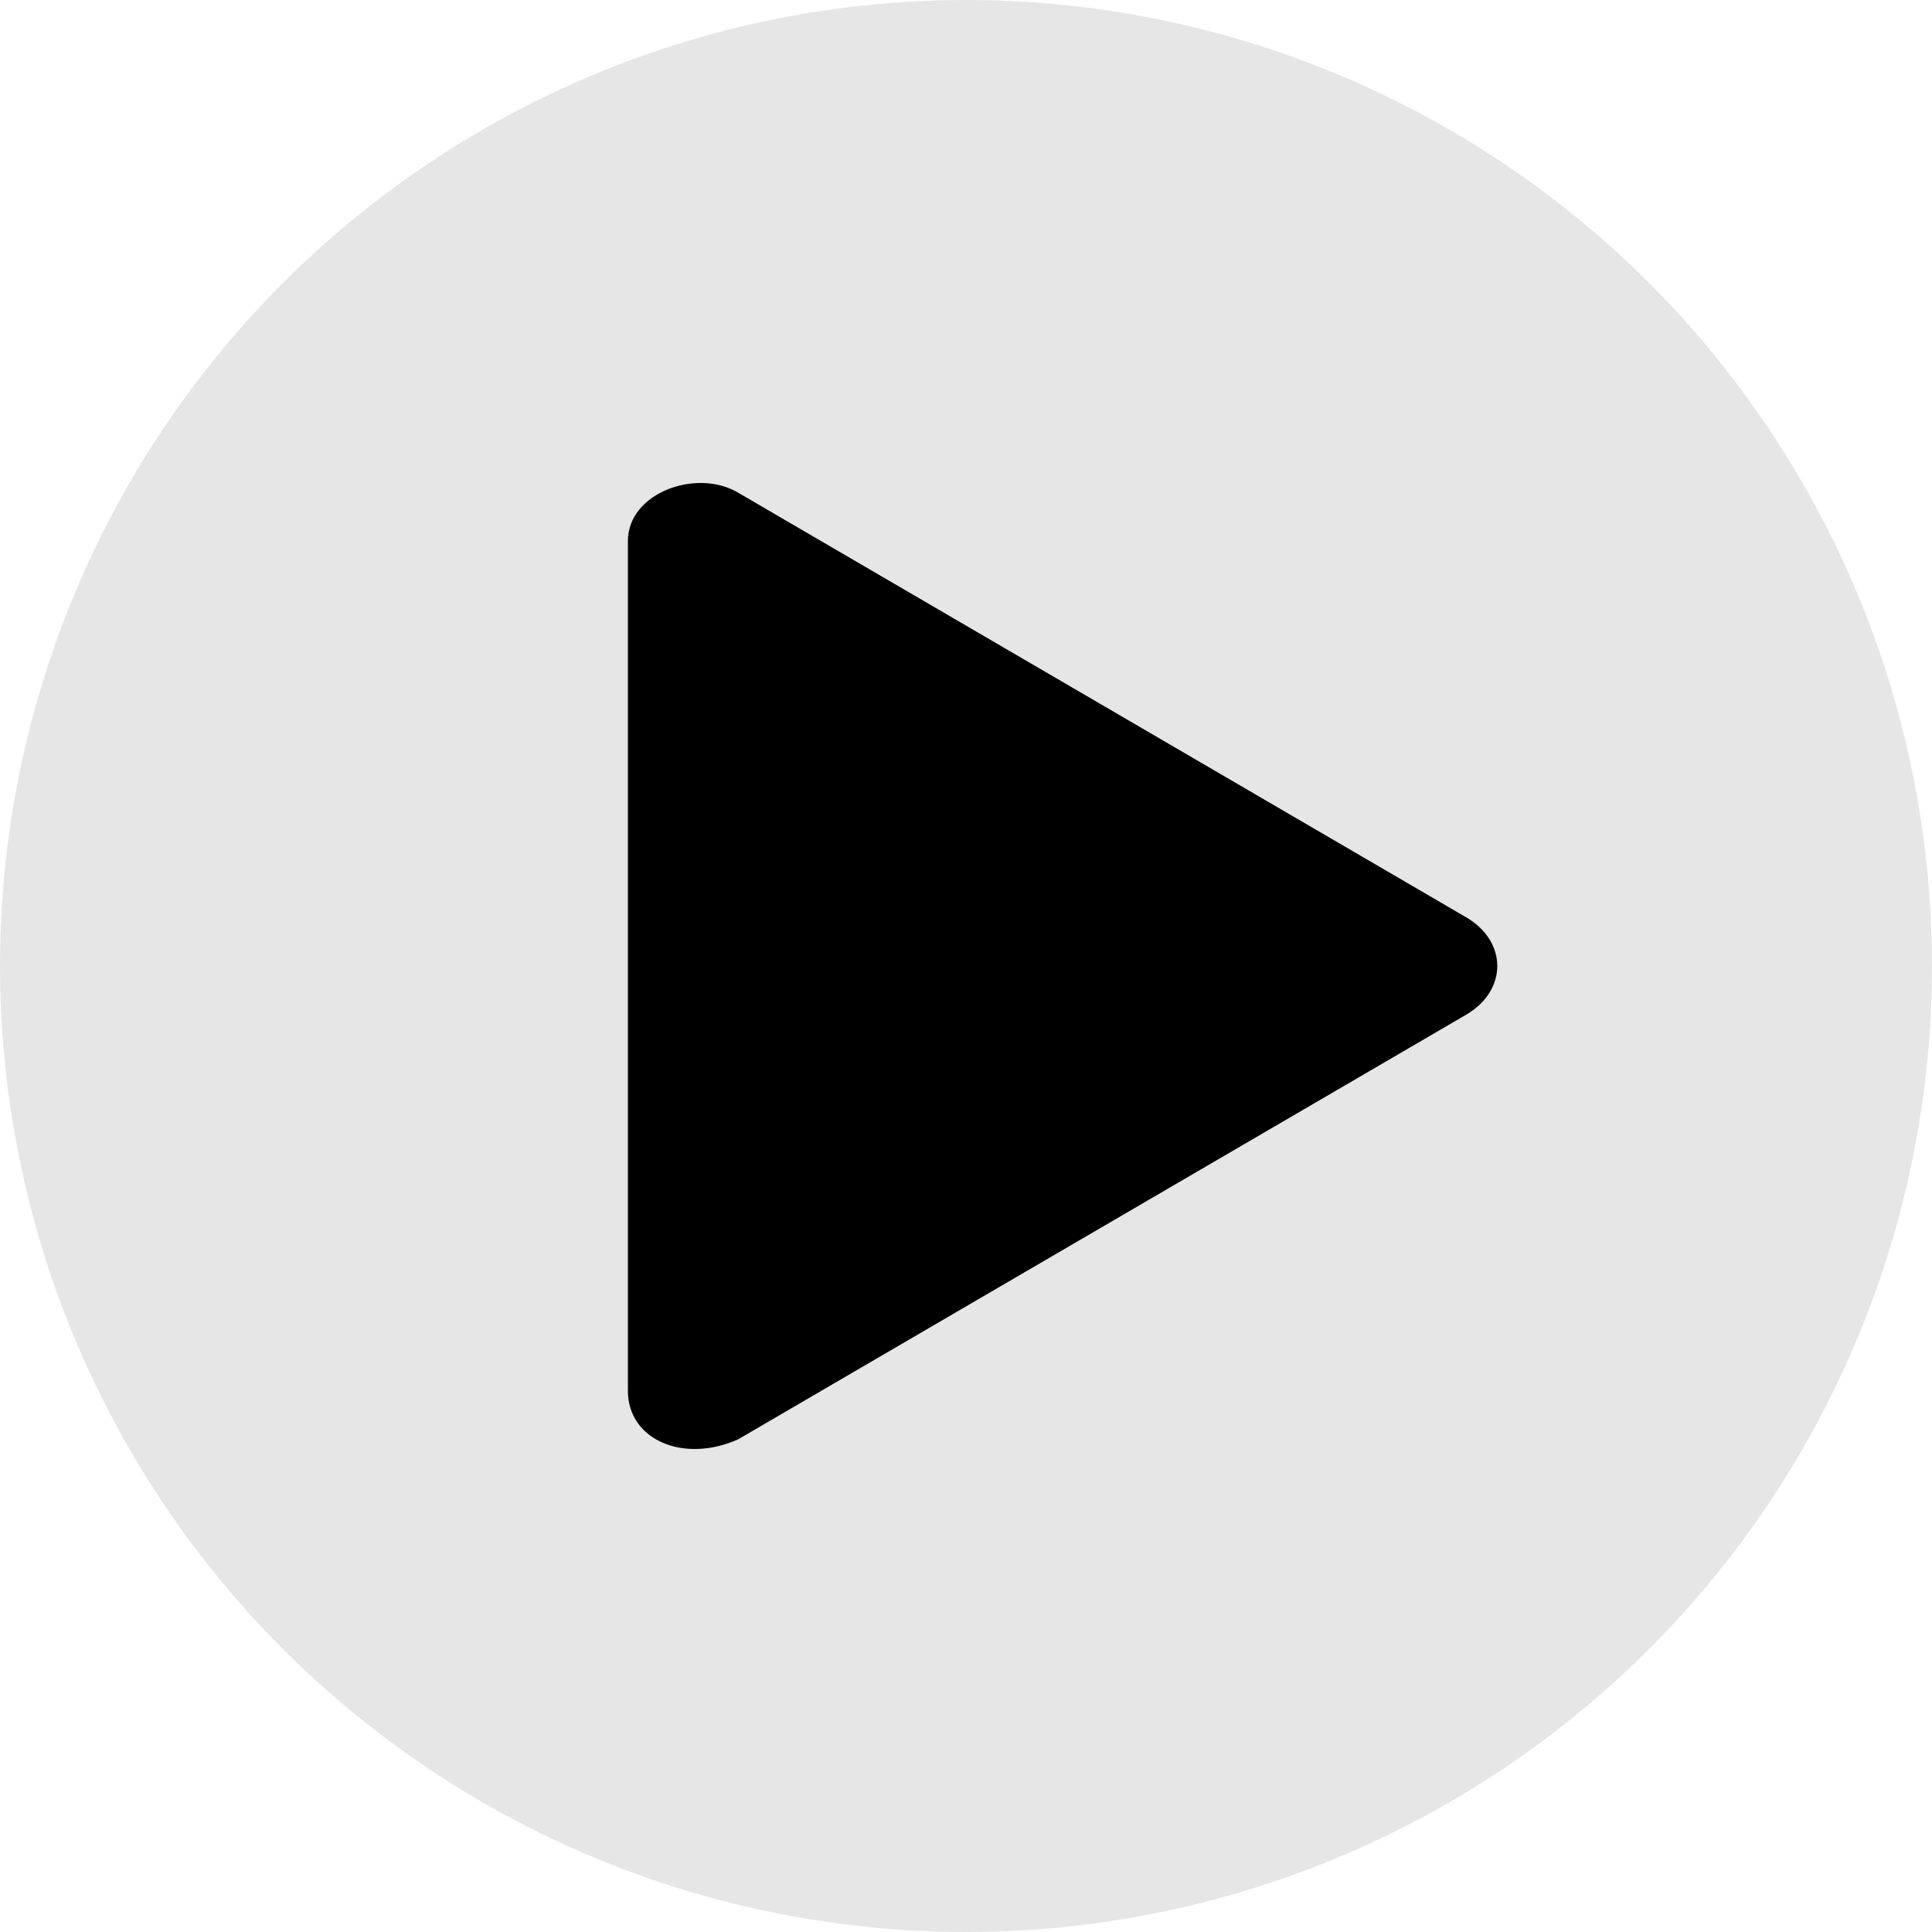 <svg xmlns="http://www.w3.org/2000/svg" width="28" height="28" viewBox="0 0 28 28" fill="none">
  <circle cx="14" cy="14" r="14" fill="#E6E6E6"/>
  <path d="M10.694 7.138C10.096 6.786 9.1 7.138 9.1 7.842V20.158C9.1 20.862 9.897 21.214 10.694 20.862L21.252 14.704C21.849 14.352 21.849 13.648 21.252 13.296L10.694 7.138Z" fill="black"/>
</svg>
